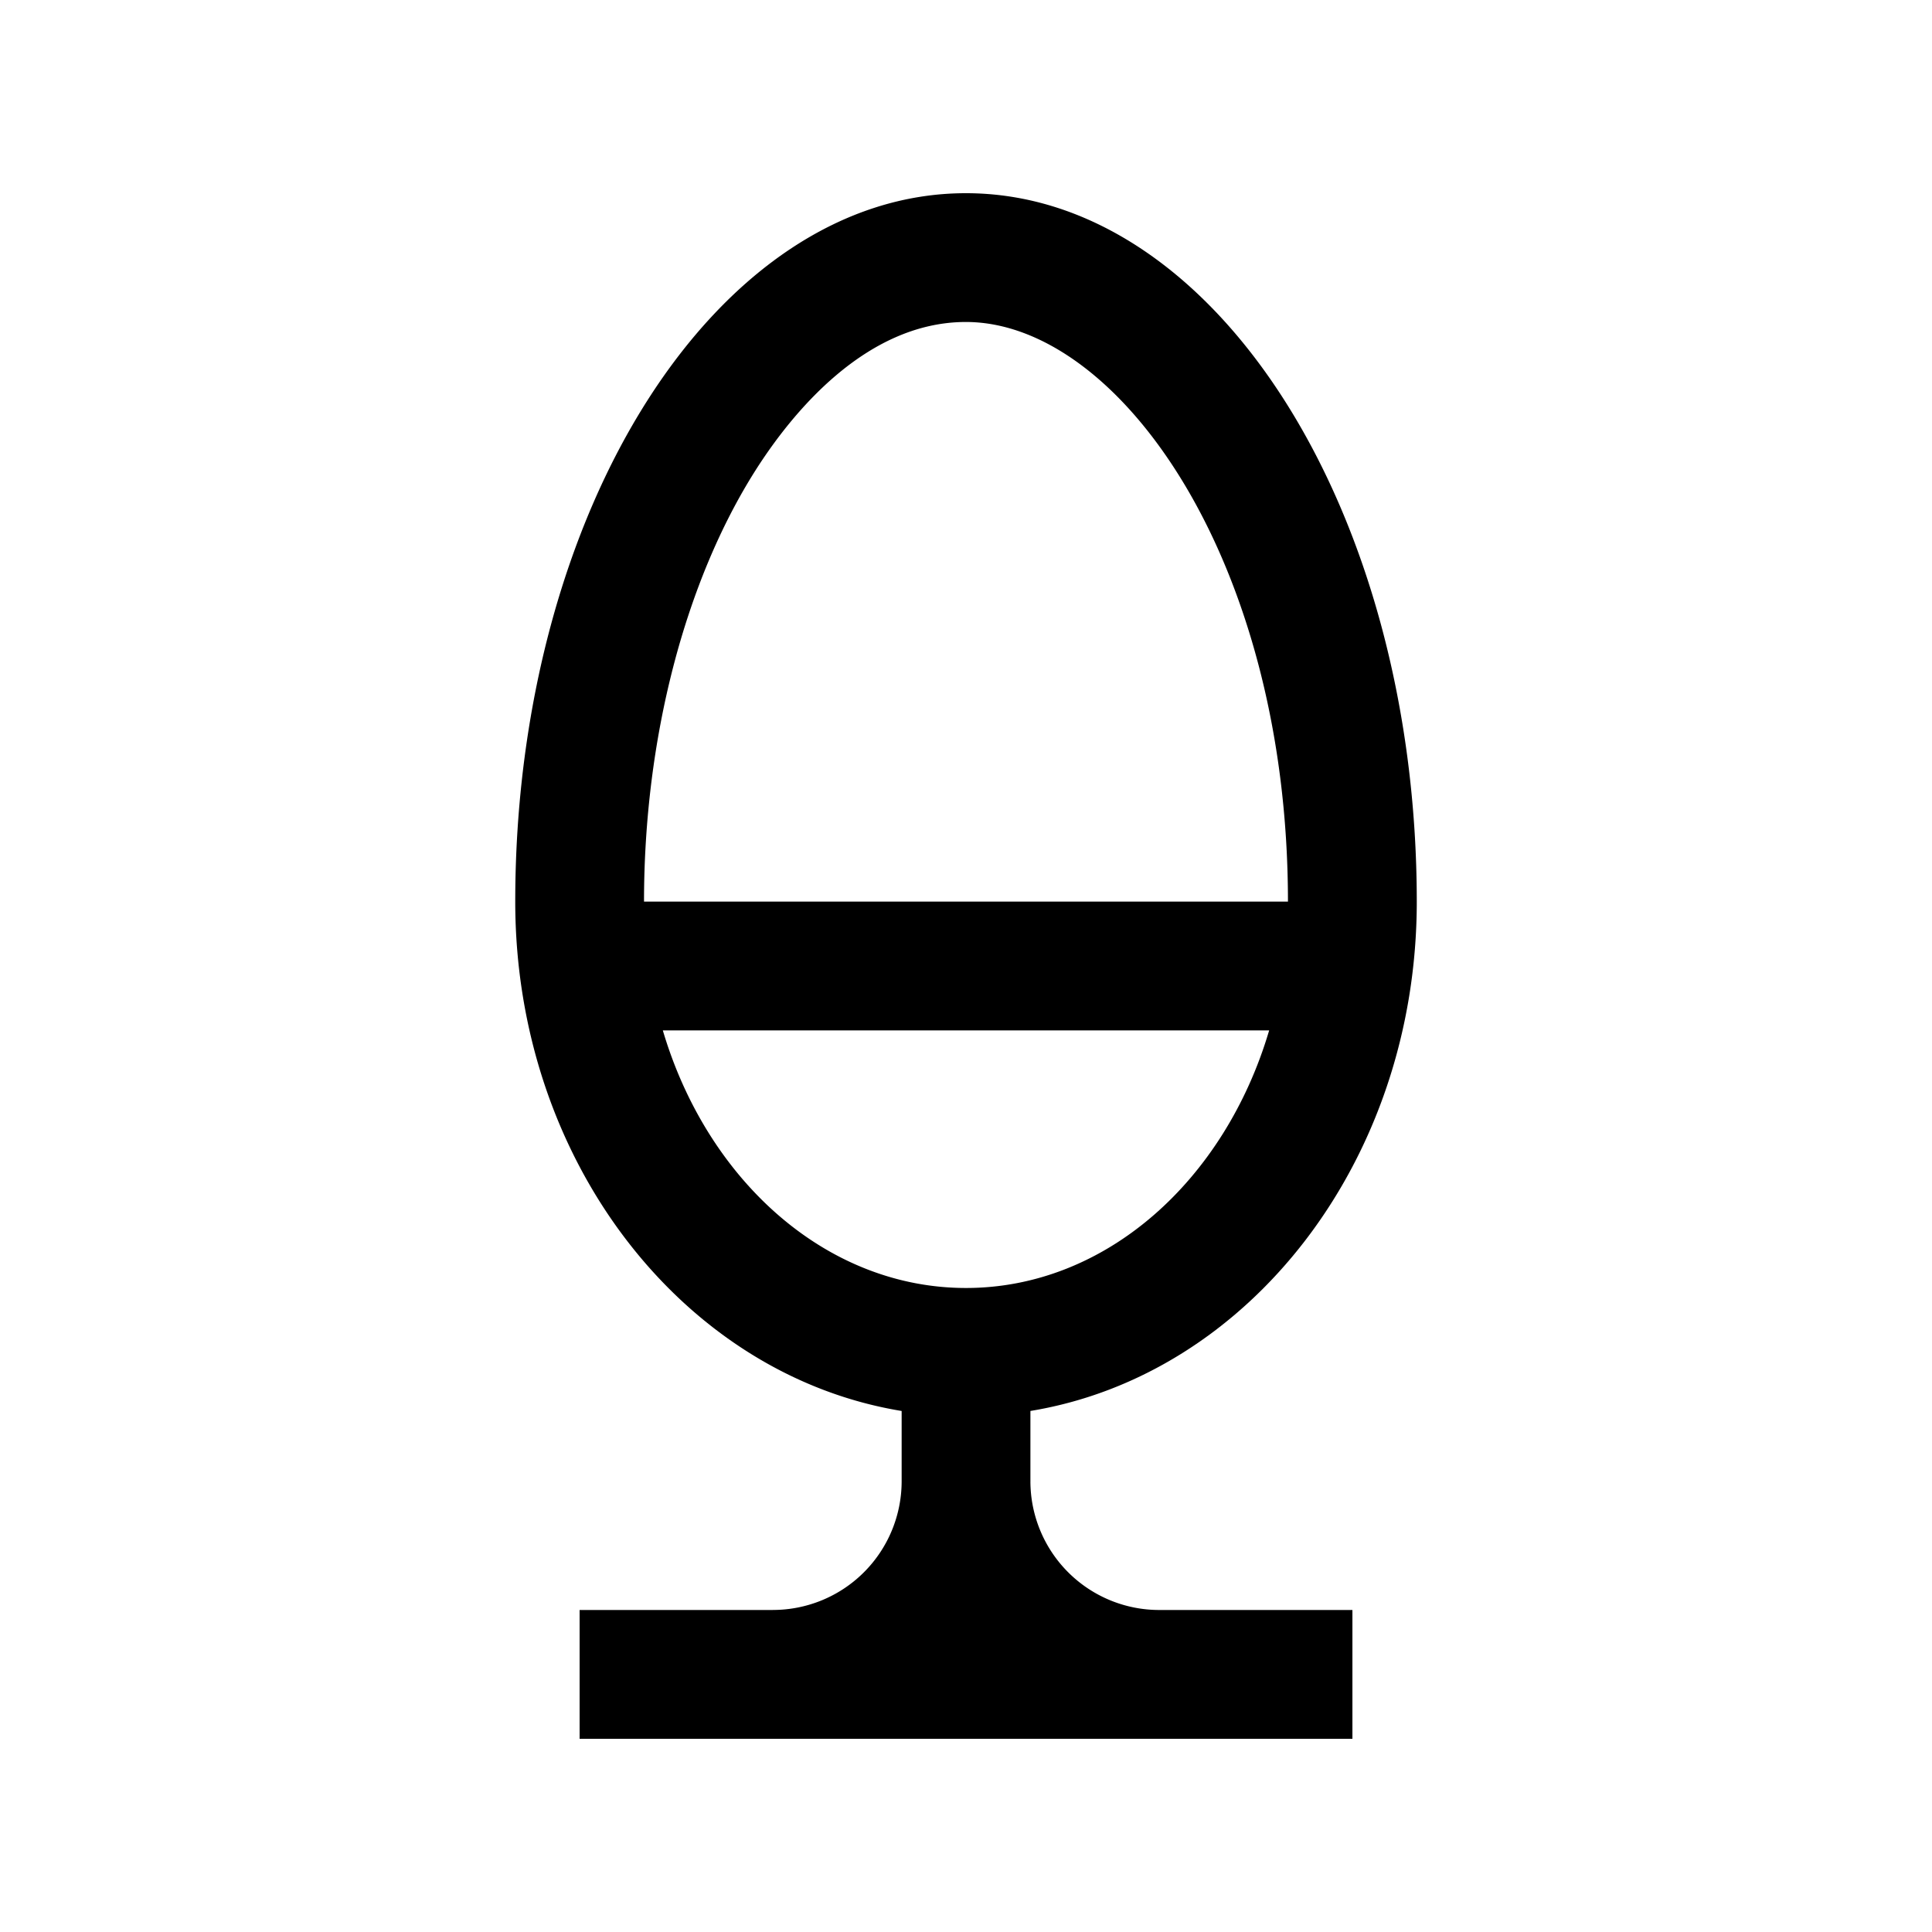 <?xml version="1.0" standalone="no"?><!DOCTYPE svg PUBLIC "-//W3C//DTD SVG 1.1//EN" "http://www.w3.org/Graphics/SVG/1.1/DTD/svg11.dtd"><svg t="1623305558702" class="icon" viewBox="0 0 1024 1024" version="1.1" xmlns="http://www.w3.org/2000/svg" p-id="15305" xmlns:xlink="http://www.w3.org/1999/xlink" width="200" height="200"><defs><style type="text/css"></style></defs><path d="M546.14 785.203c0-0.031 0.041-0.102 0.041-0.174h-0.041v-37.192c115.743-18.985 204.78-132.485 204.78-269.978C750.879 270.531 643.942 102.4 511.949 102.4c-131.932 0-238.858 168.131-238.858 375.47 0 137.492 89.057 250.993 204.8 269.978v37.366a68.229 68.229 0 0 1-68.239 68.096v0.031H307.21V921.6h409.6v-68.27h-102.4a68.291 68.291 0 0 1-68.27-68.127zM400.62 248.996c18.627-29.235 57.866-78.336 111.329-78.336 80.732 0 170.67 126.167 170.691 307.2h-341.299c0-86.19 21.606-169.595 59.279-228.864z m-49.306 297.144h321.362c-23.46 79.401-86.538 136.52-160.666 136.52-74.127 0-137.196-57.119-160.696-136.52z" p-id="15306"></path></svg>